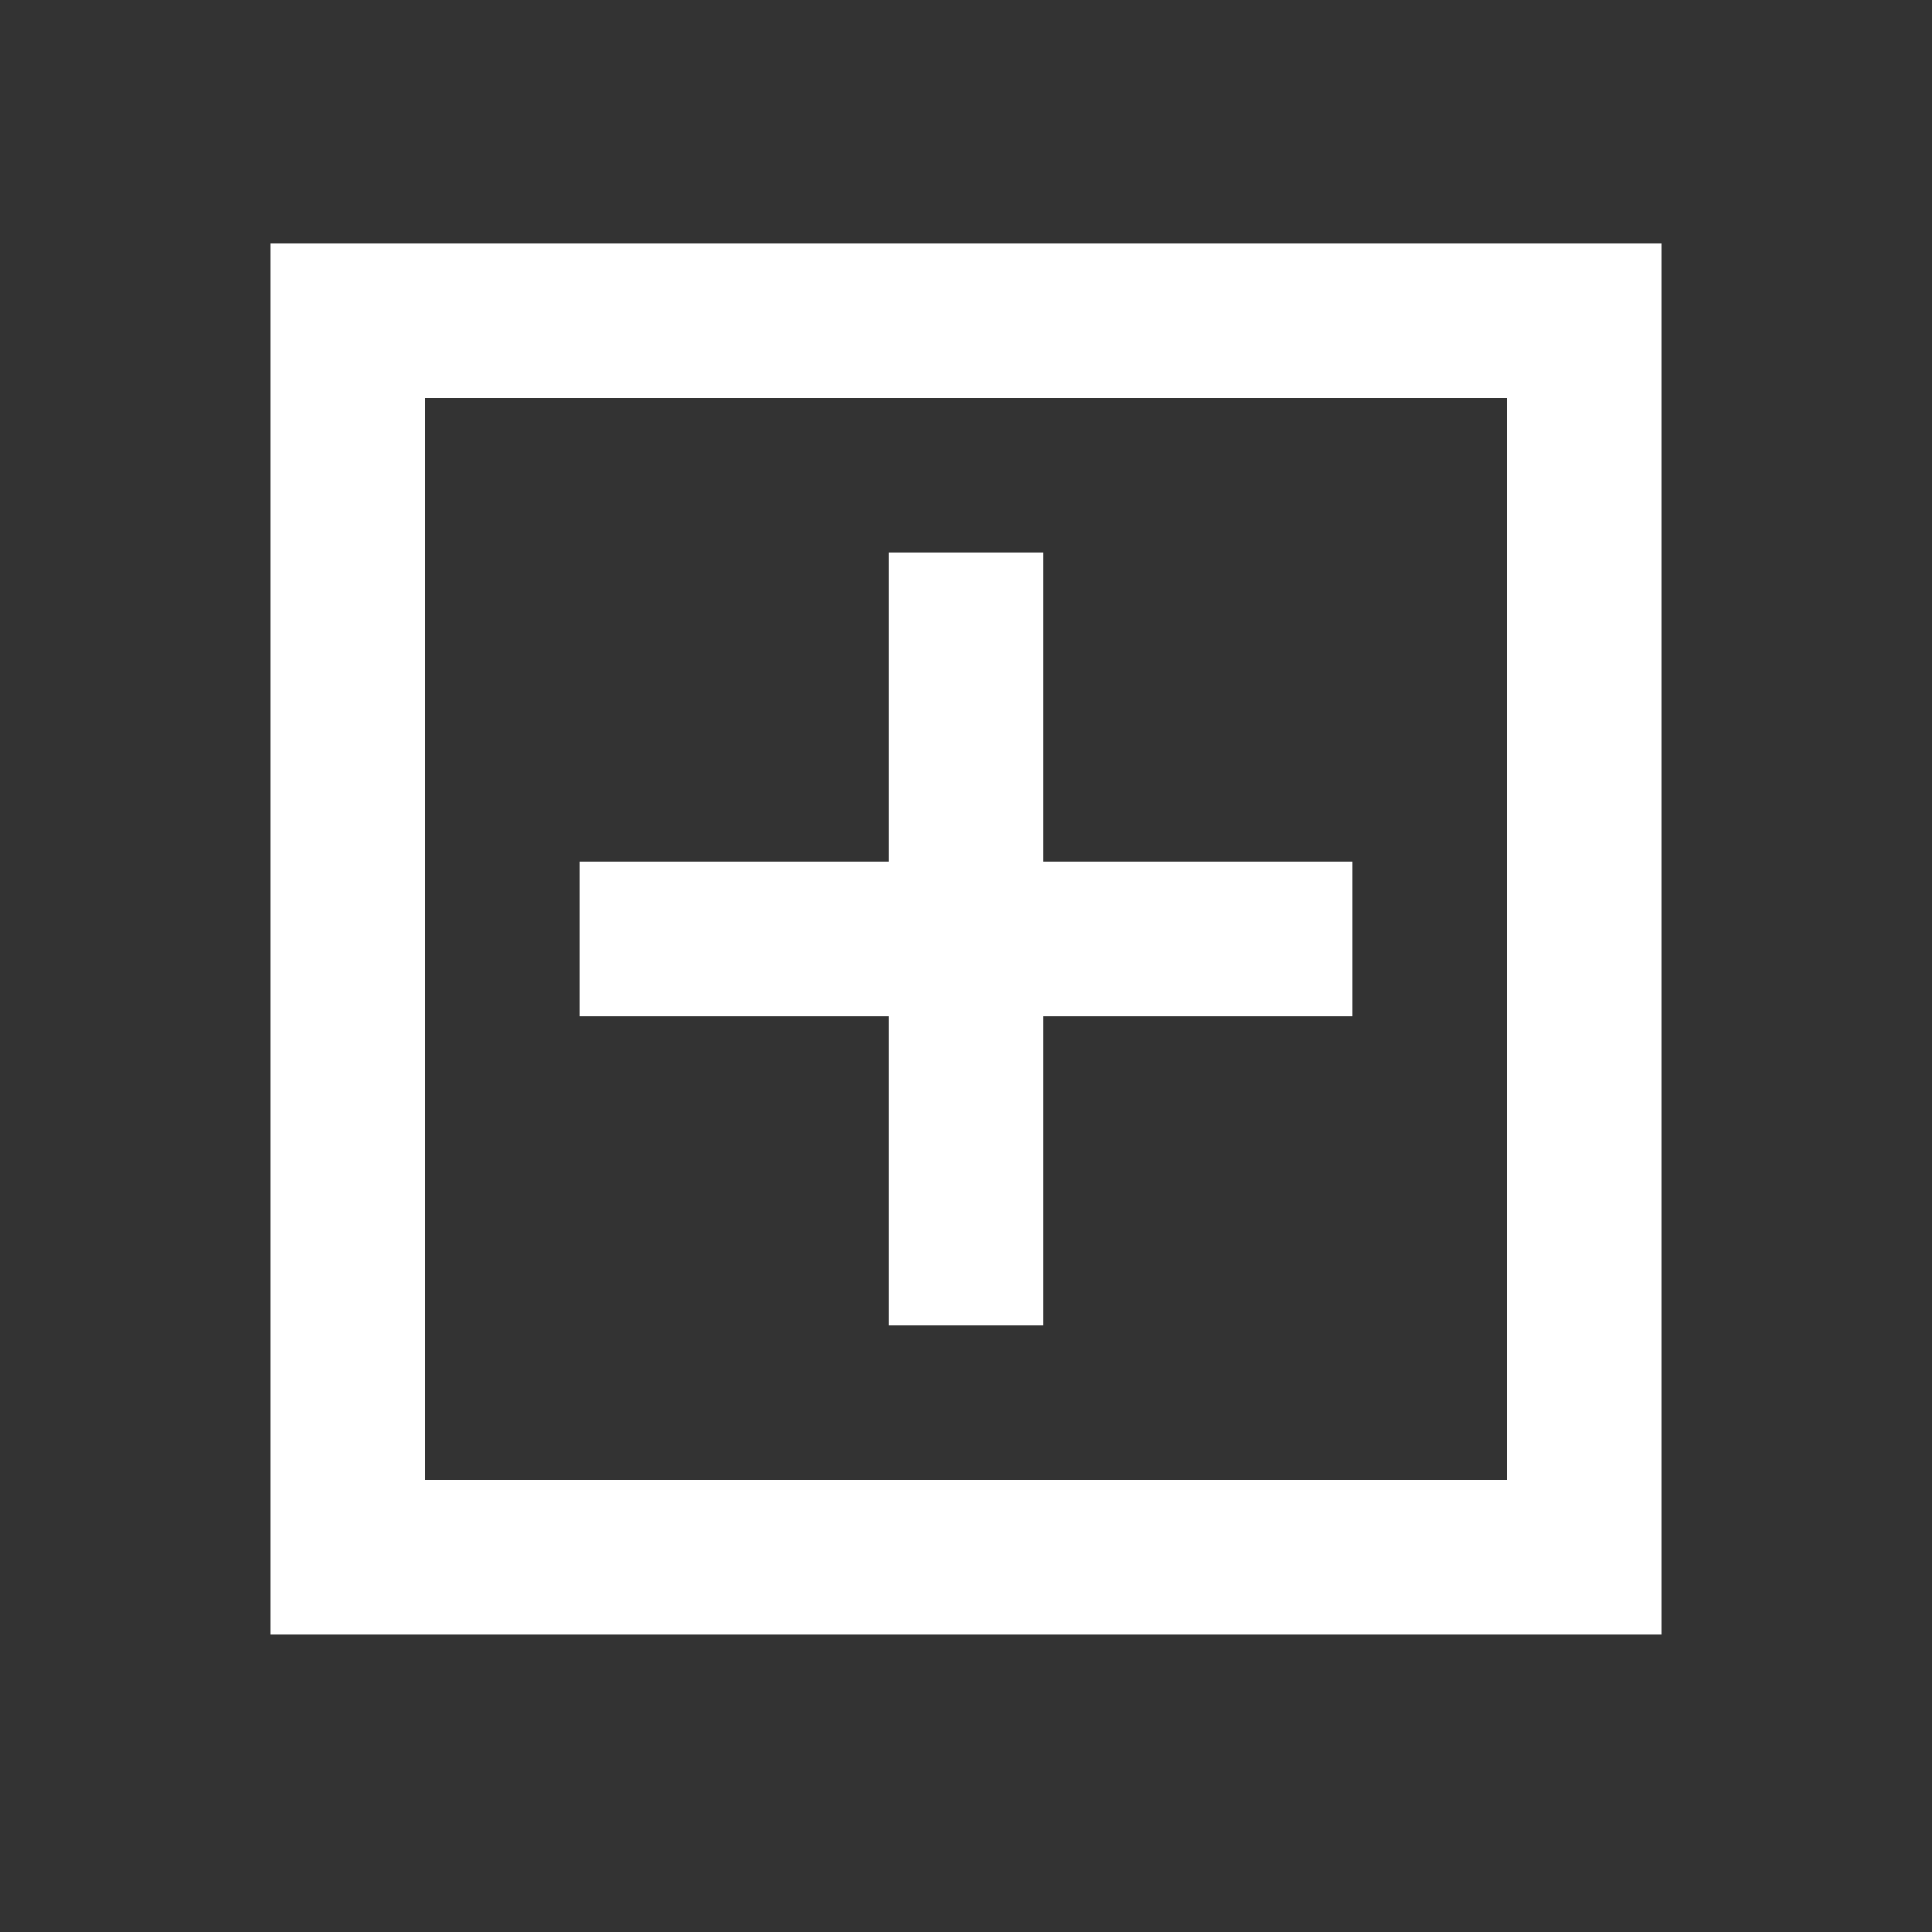 <svg width="25" height="25" viewBox="0 0 25 25" fill="none" xmlns="http://www.w3.org/2000/svg">
    <rect x="0" y="0" width="25" height="25" fill="#333333" stroke="none"/>
    <path
        d="M11.5 17.15H13.5V13.15H17.5V11.15H13.5V7.15H11.5V11.15H7.5V13.15H11.5V17.15ZM3.5 21.15V3.15H21.5V21.15H3.5ZM5.5 19.15H19.5V5.15H5.5V19.15Z"
        fill="white" />
</svg>
    